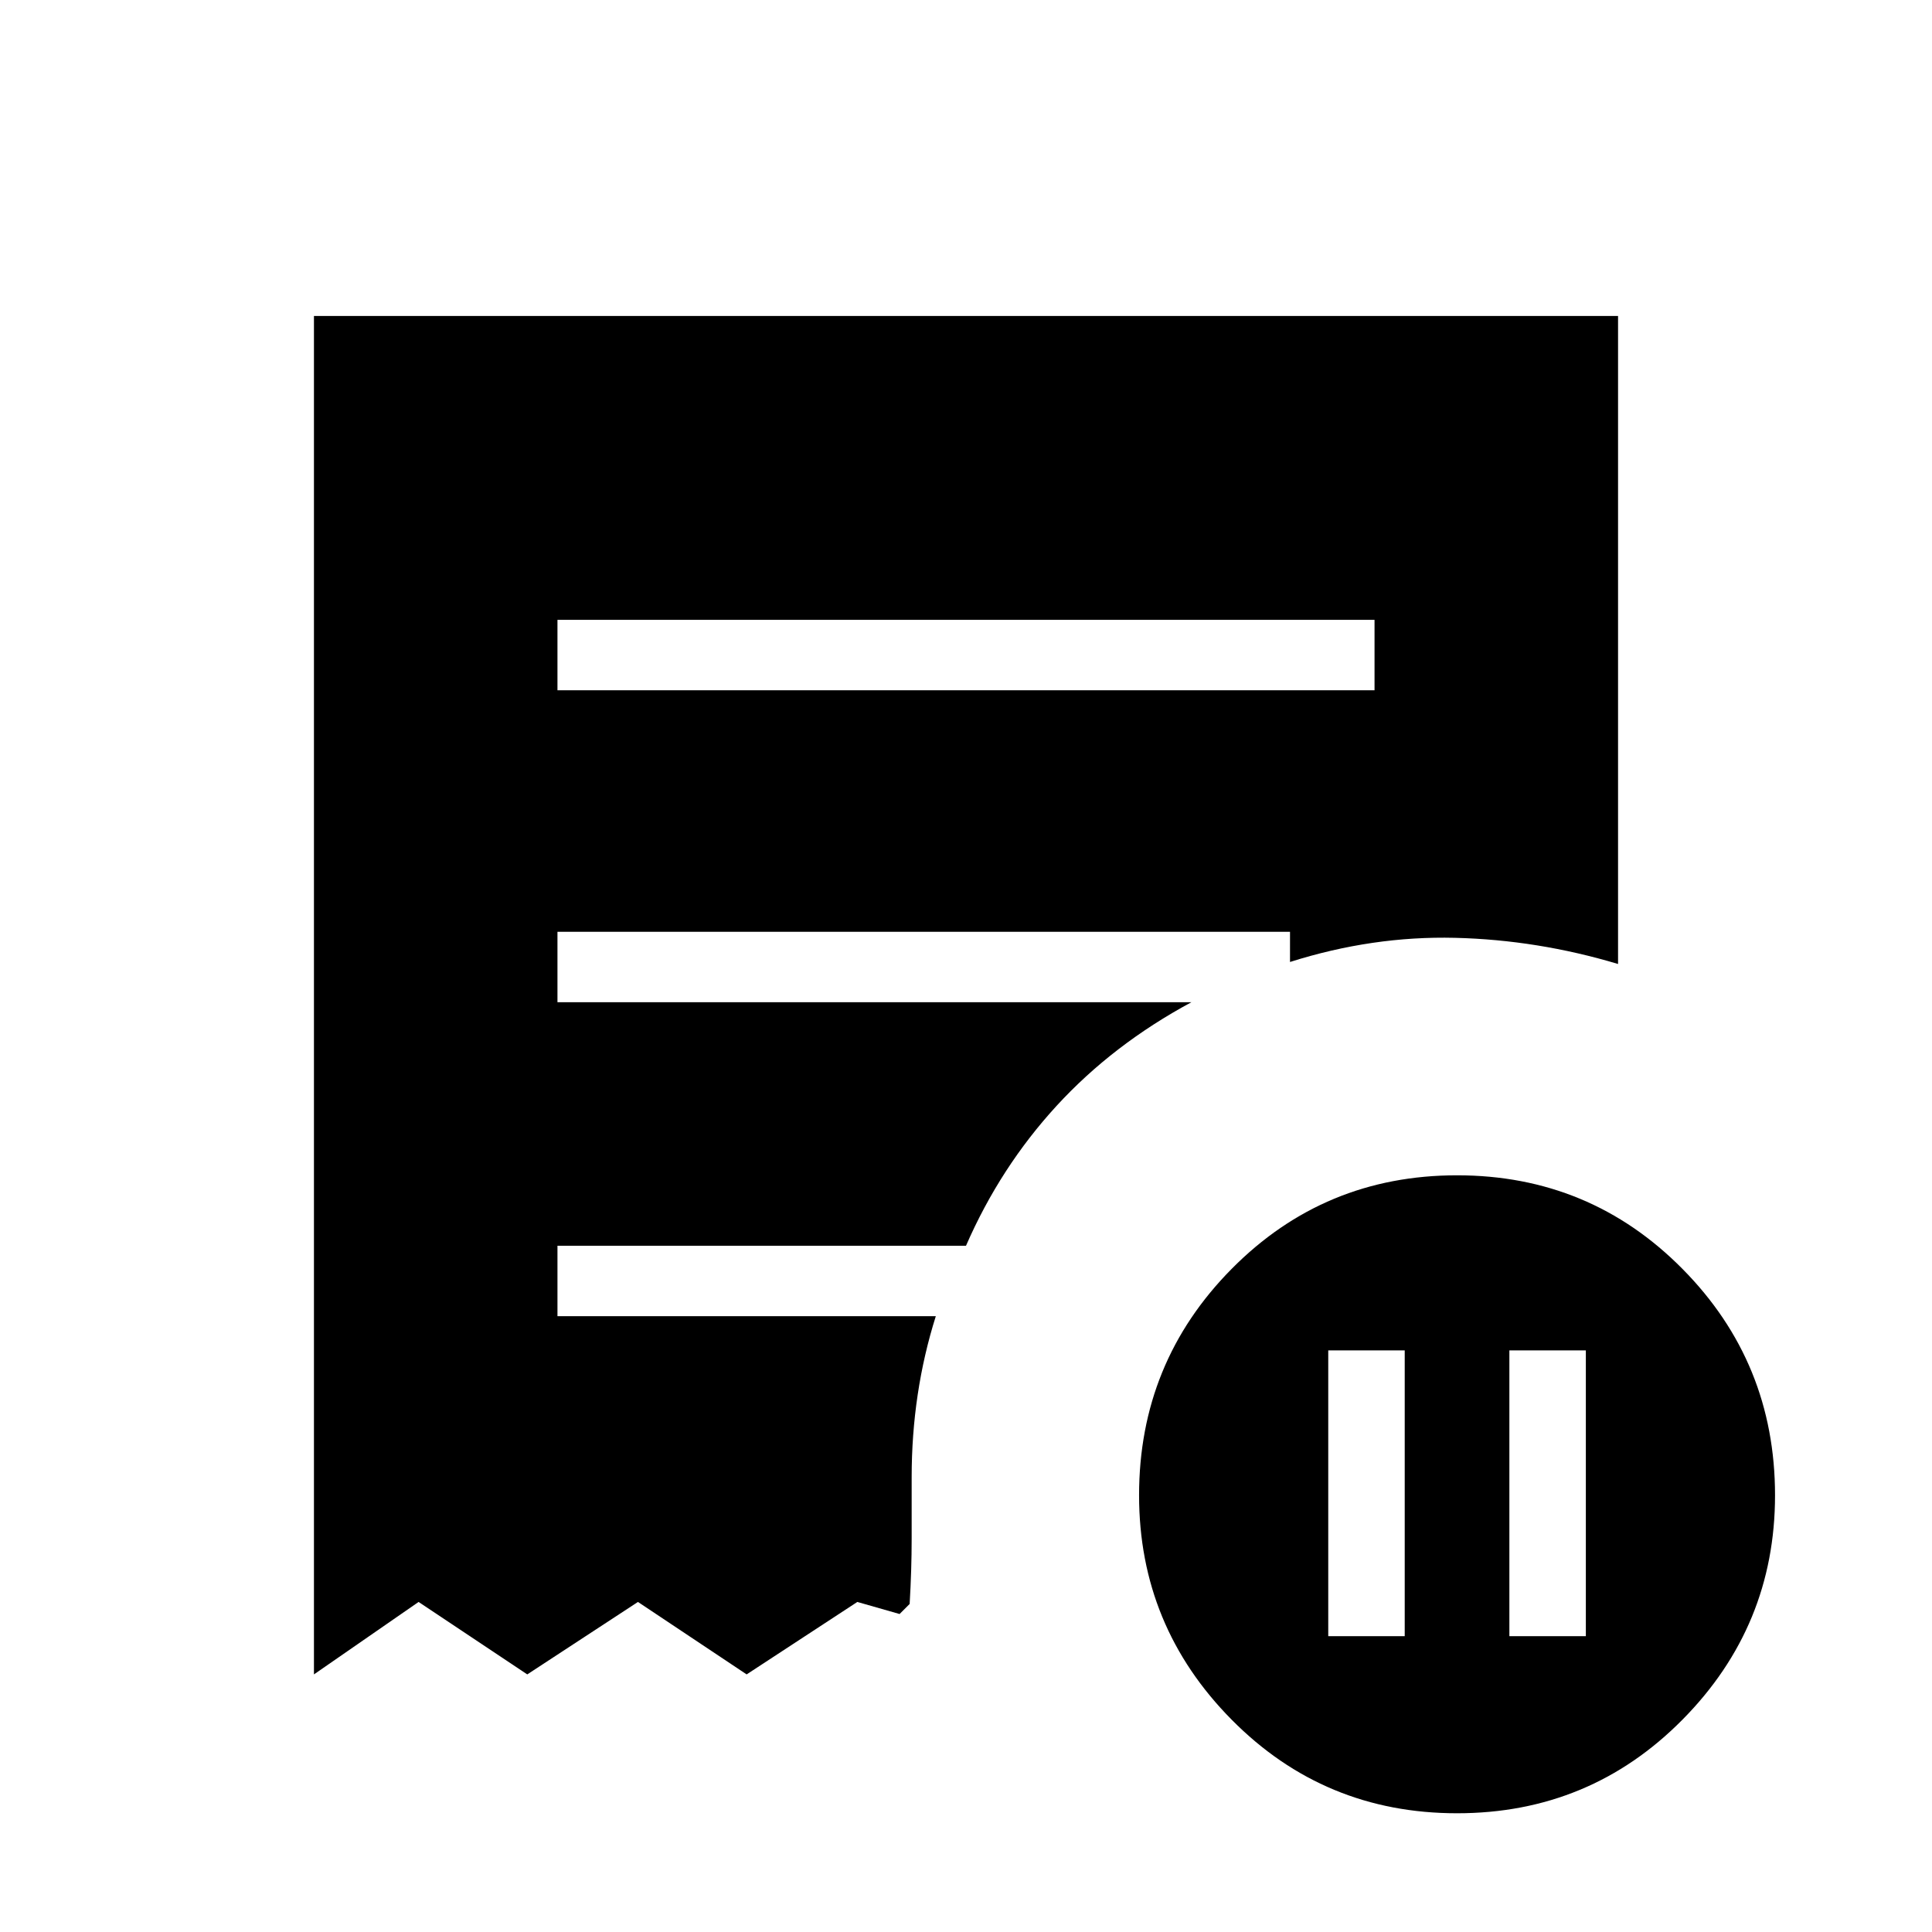 <svg xmlns="http://www.w3.org/2000/svg" height="48" width="48"><path d="M33 40.65h1.9v-7.1H33Zm4.5 0h1.9v-7.1h-1.9Zm-23.65-23.5h20.3V15.4h-20.3Zm22.35 27.9q-3.3 0-5.6-2.325t-2.3-5.575q0-3.3 2.3-5.625t5.6-2.325q3.3 0 5.6 2.325t2.3 5.625q0 3.25-2.3 5.575t-5.6 2.325ZM7.8 41.6V7.85h32.4v16.1q-2-.6-4.05-.65-2.05-.05-4.1.6v-.75h-18.2v1.75H29.6q-1.95 1.05-3.35 2.575Q24.85 29 24 30.95H13.85v1.75h9.4q-.3.95-.45 1.95-.15 1-.15 2.05v1.525q0 .775-.05 1.625l-.25.25-1.05-.3-2.75 1.8-2.7-1.8-2.75 1.8-2.7-1.8Z"/></svg>